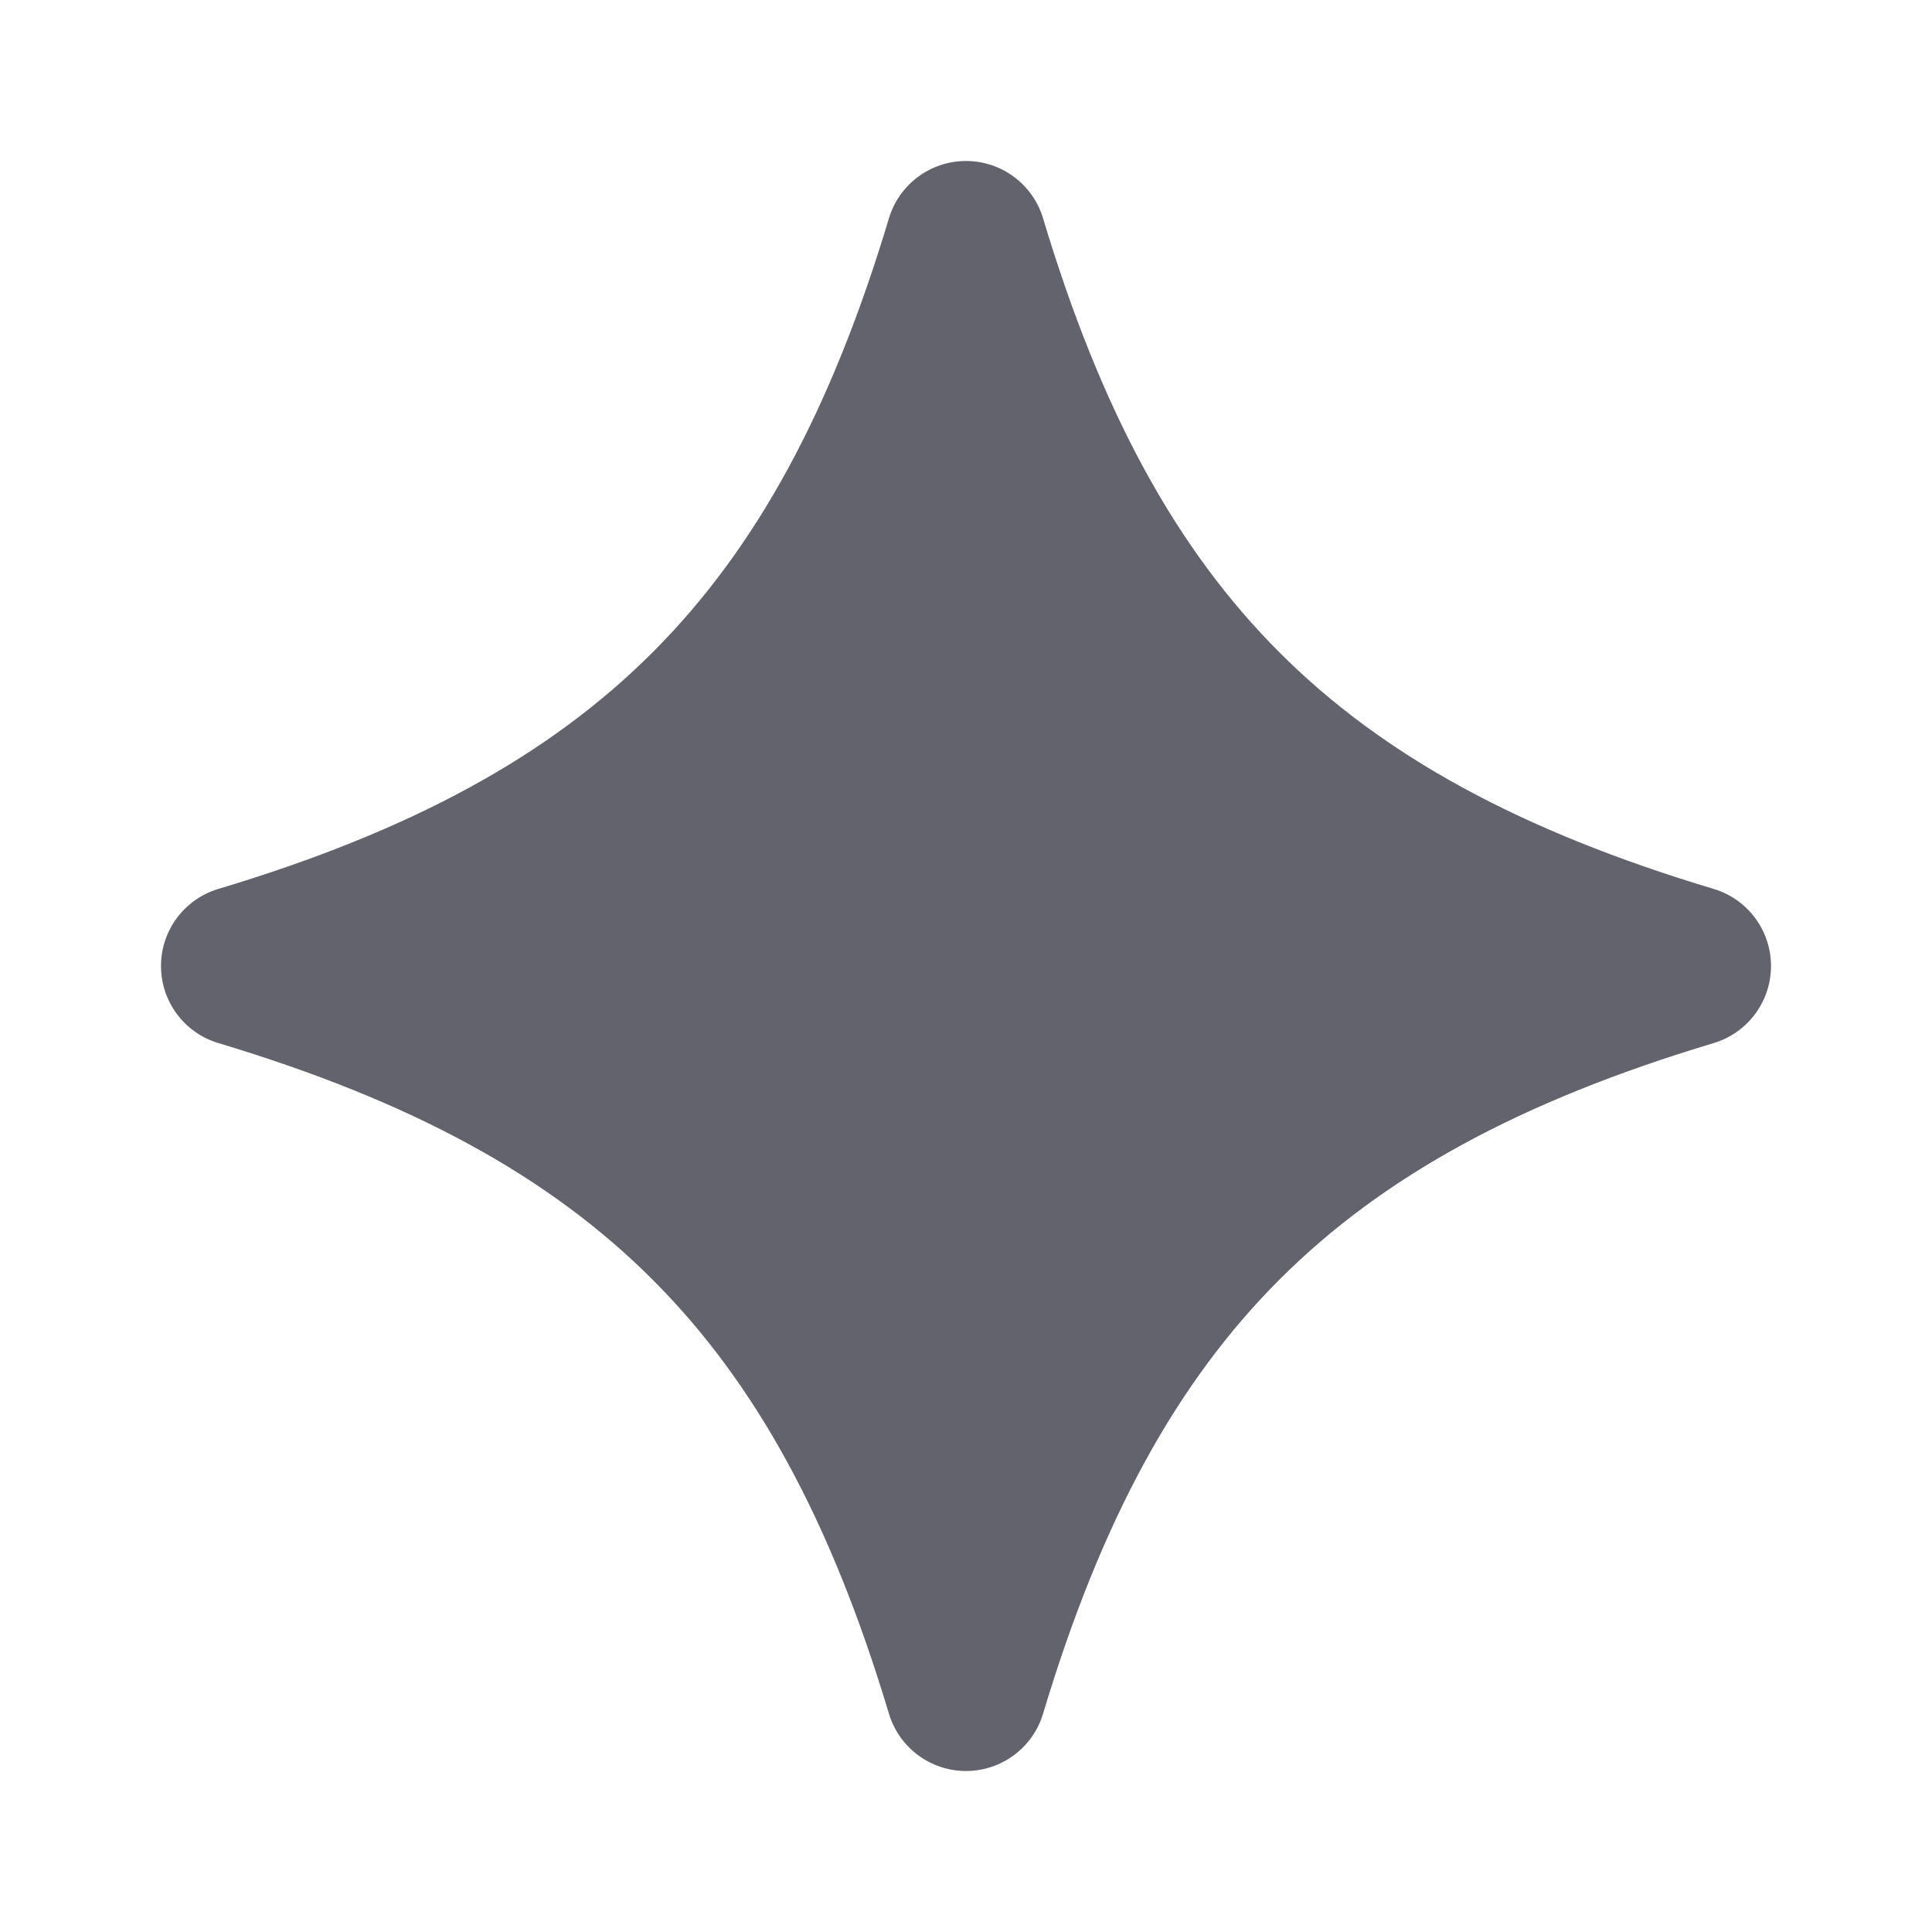 <svg width="18" height="18" viewBox="0 0 18 18" fill="none" xmlns="http://www.w3.org/2000/svg">
<path d="M9.718 2.034C9.623 1.717 9.331 1.5 9 1.5C8.669 1.5 8.377 1.717 8.282 2.034C7.742 3.833 7.043 5.115 6.079 6.079C5.115 7.043 3.833 7.742 2.034 8.282C1.717 8.377 1.5 8.669 1.5 9C1.5 9.331 1.717 9.623 2.034 9.718C3.833 10.258 5.115 10.957 6.079 11.921C7.043 12.885 7.742 14.167 8.282 15.966C8.377 16.283 8.669 16.5 9 16.5C9.331 16.5 9.623 16.283 9.718 15.966C10.258 14.167 10.957 12.885 11.921 11.921C12.885 10.957 14.167 10.258 15.966 9.718C16.283 9.623 16.5 9.331 16.5 9C16.5 8.669 16.283 8.377 15.966 8.282C14.167 7.742 12.885 7.043 11.921 6.079C10.957 5.115 10.258 3.833 9.718 2.034Z" fill="#000211" fill-opacity="0.616"/>
</svg>
